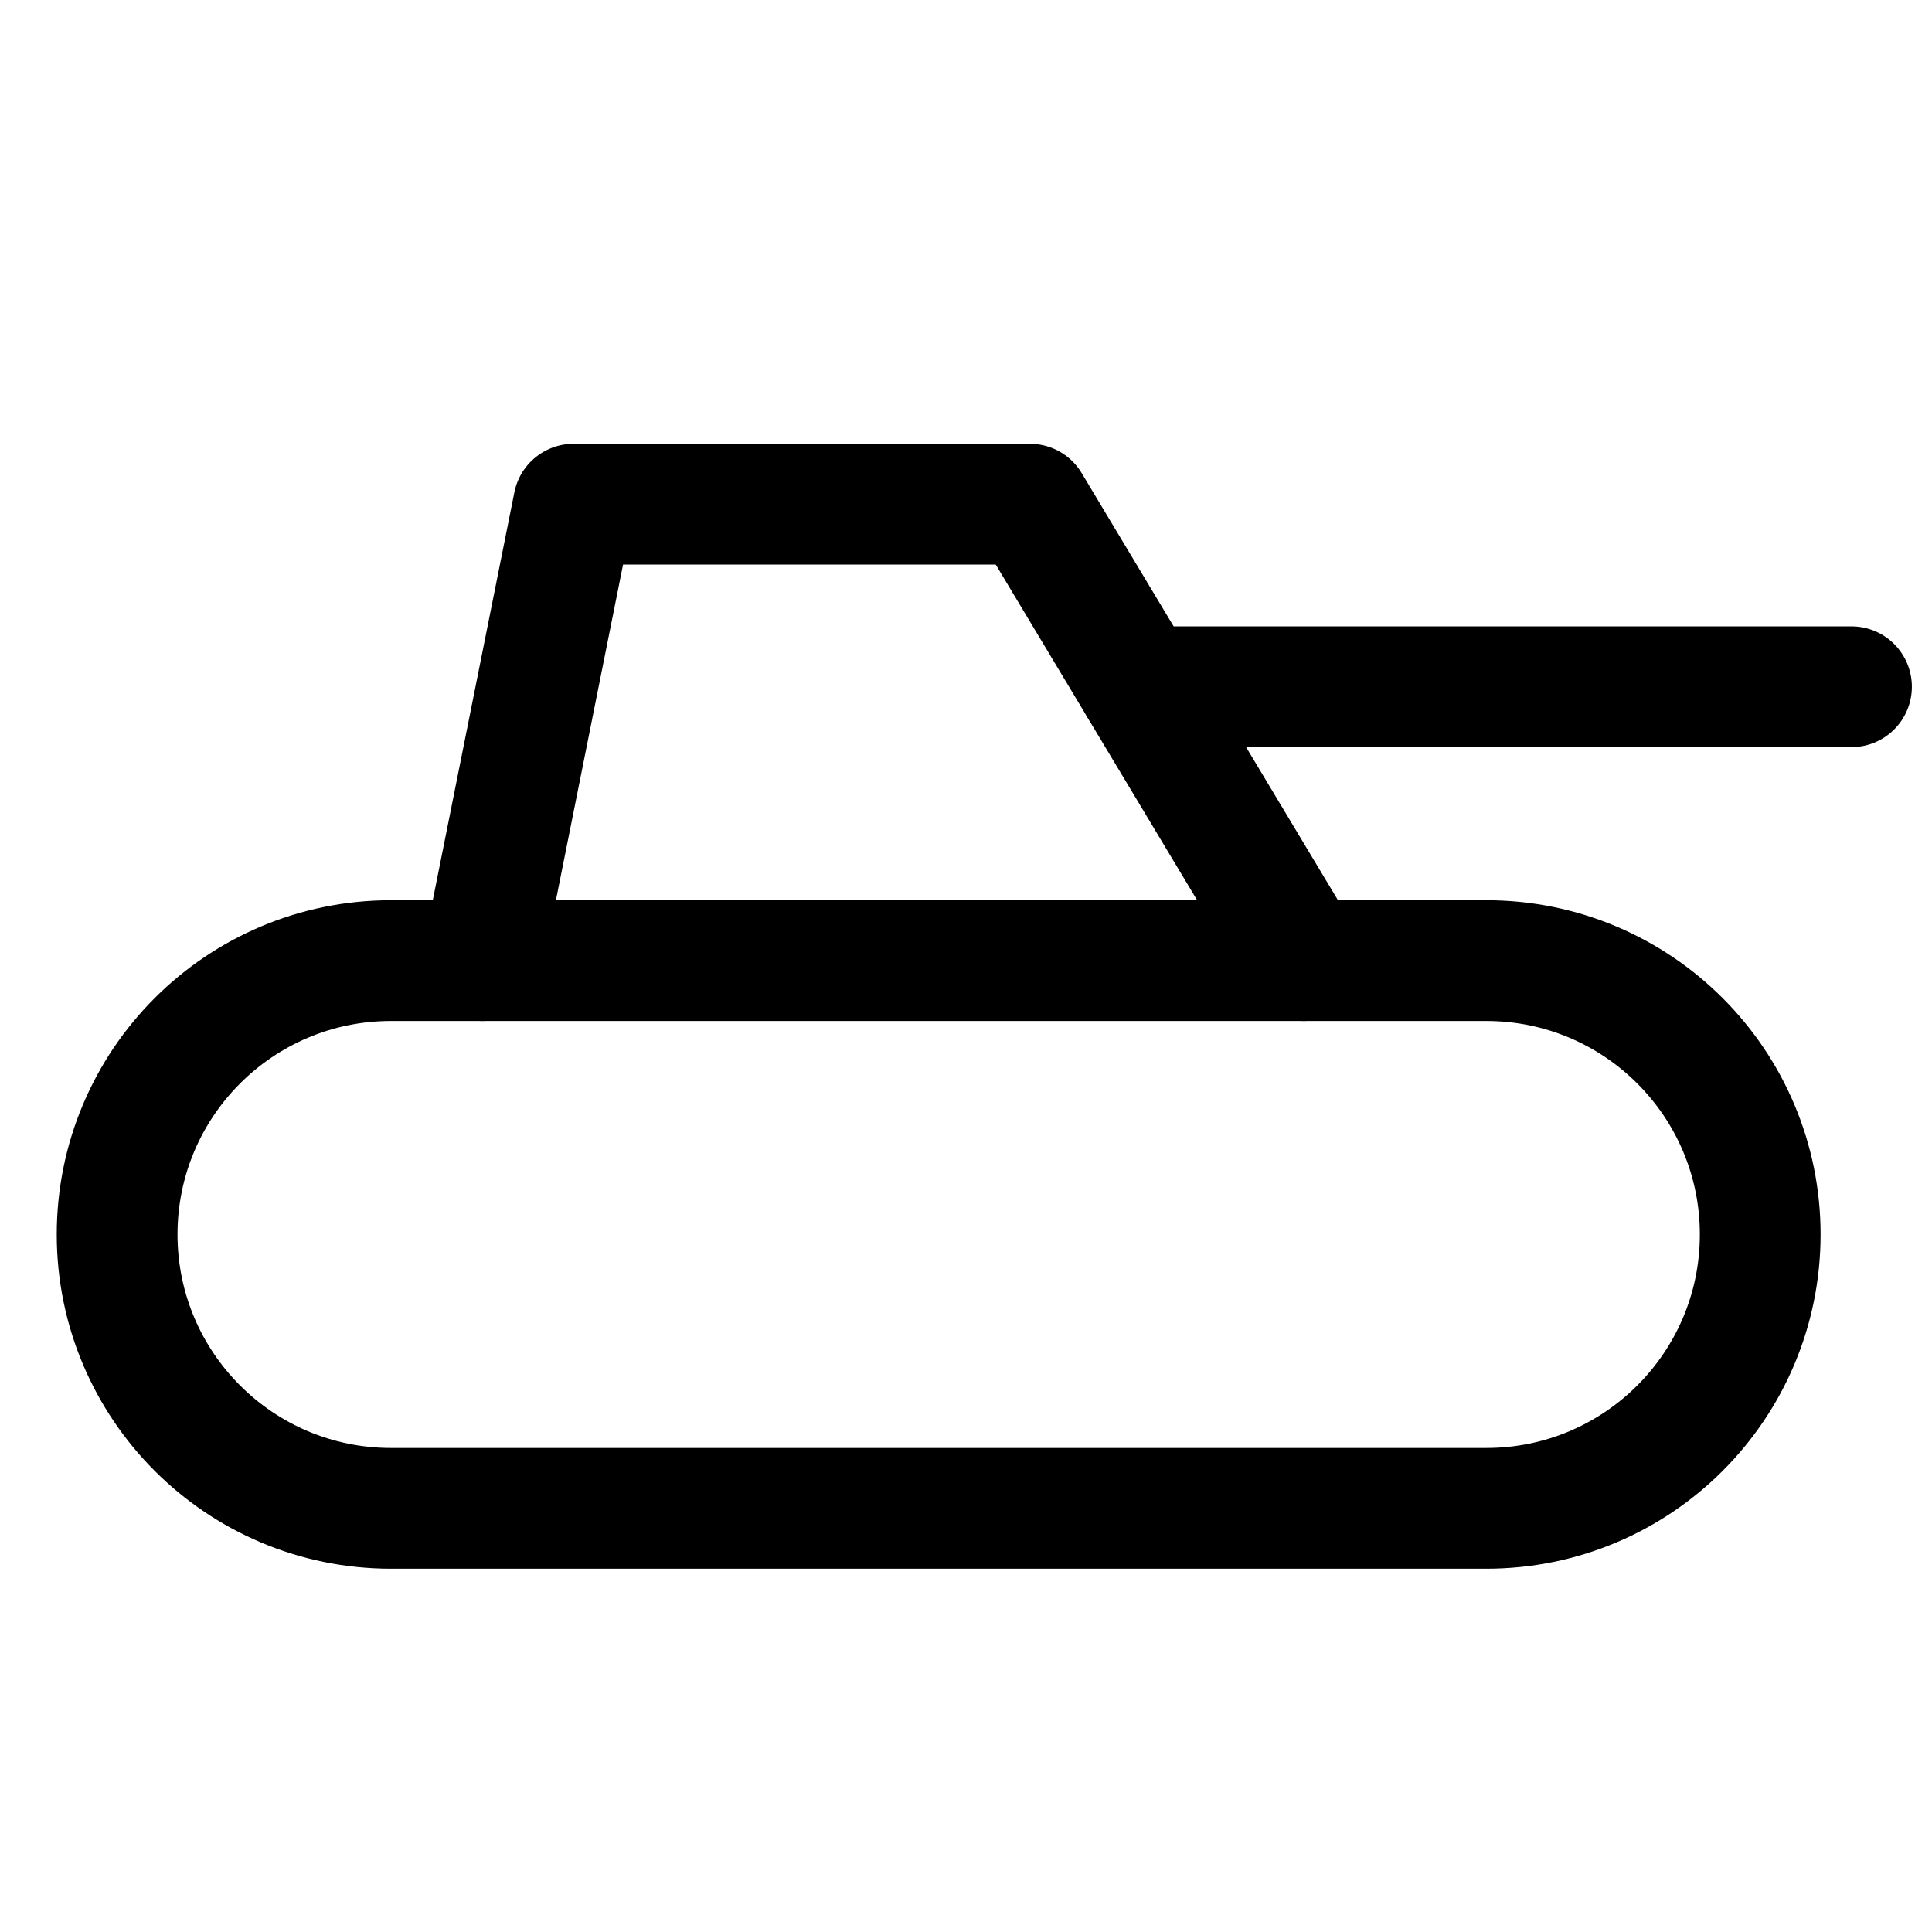 <svg width="24" height="24" viewBox="0 0 24 24" fill="none" xmlns="http://www.w3.org/2000/svg">
    <path
        d="M18.464 11.933H4.857C2.978 11.933 1.455 13.456 1.455 15.335C1.455 17.214 2.978 18.737 4.857 18.737H18.464C20.343 18.737 21.866 17.214 21.866 15.335C21.866 13.456 20.343 11.933 18.464 11.933Z"
        stroke="currentColor" stroke-width="1.5" stroke-linecap="round" stroke-linejoin="round" />
    <path d="M5.991 11.933L7.125 6.263H12.794L16.196 11.933" stroke="currentColor"
        stroke-width="1.5"
        stroke-linecap="round" stroke-linejoin="round" />
    <path d="M23 8.531H14.156" stroke="currentColor" stroke-width="1.5"
        stroke-linecap="round"
        stroke-linejoin="round" />
</svg>
